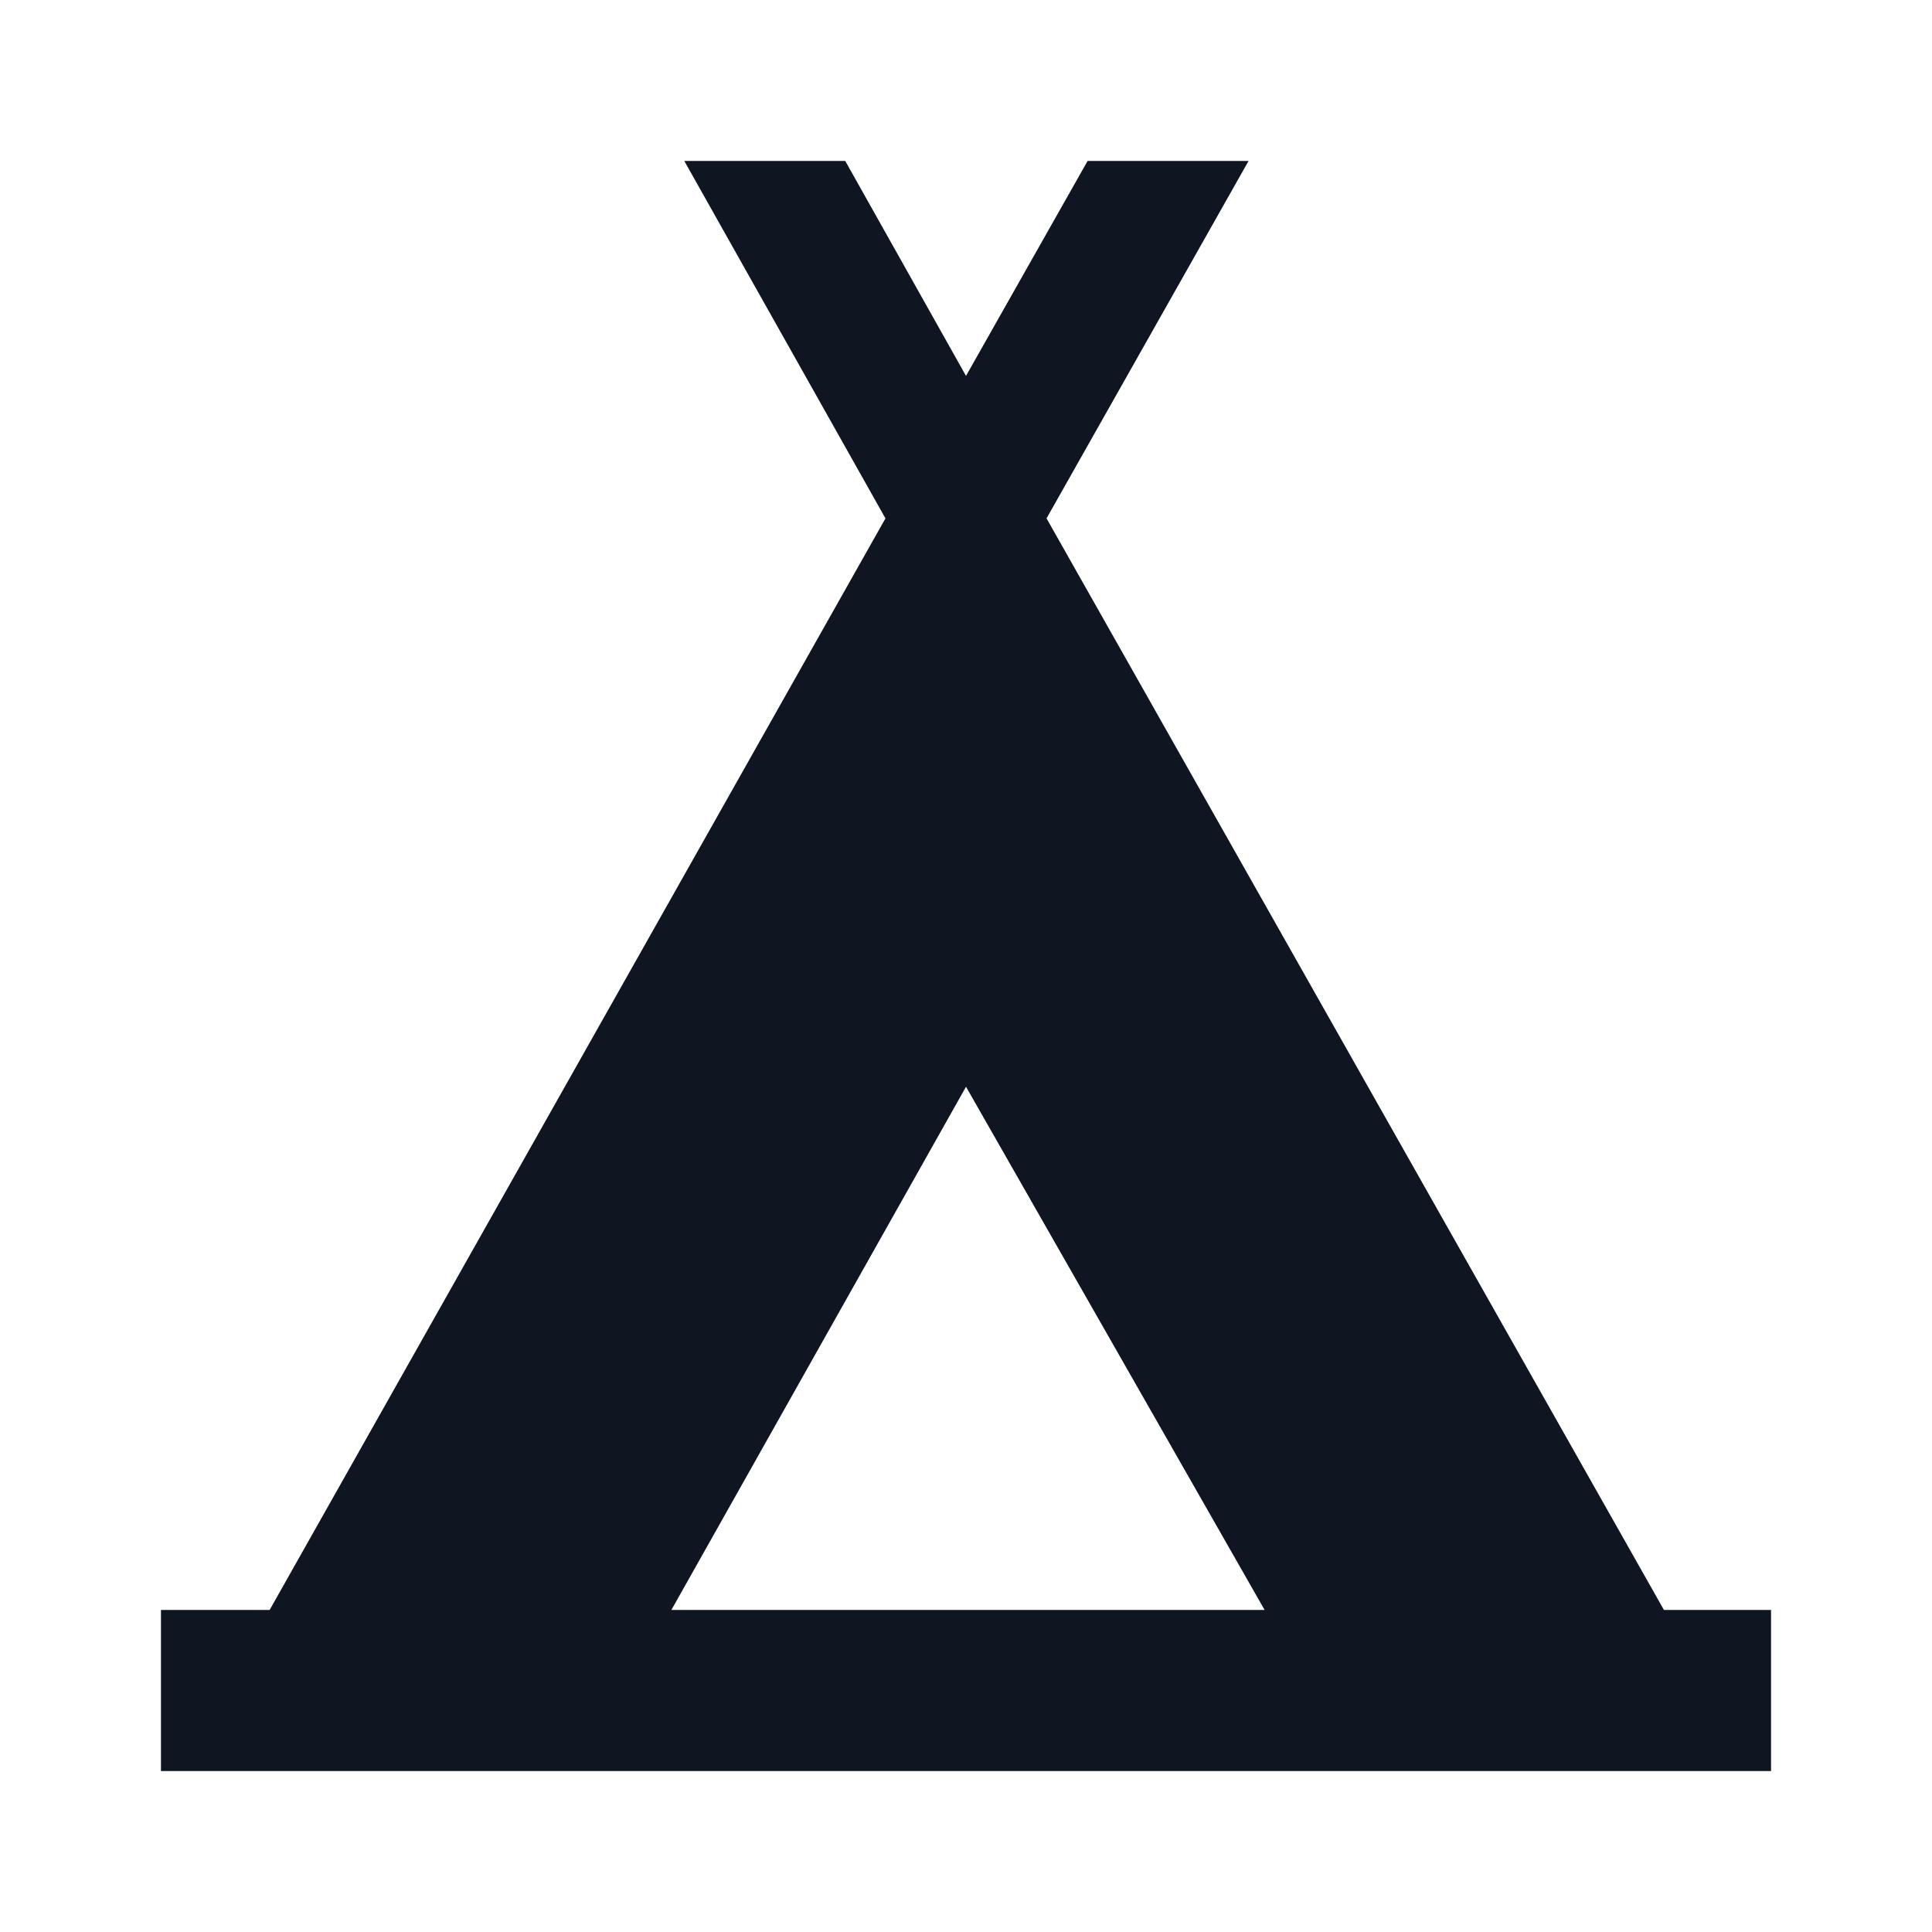 <svg width="16" height="16" viewBox="0 0 16 16" fill="none" xmlns="http://www.w3.org/2000/svg">
<path d="M13.78 13.333L8.667 4.293L10.34 1.333H9.007L8 3.113L7 1.333H5.667L7.333 4.293L2.233 13.333H1.333V14.667H14.667V13.333H13.78ZM8 9L10.473 13.333H5.56L8 9Z" fill="#0F1621"/>
</svg>
